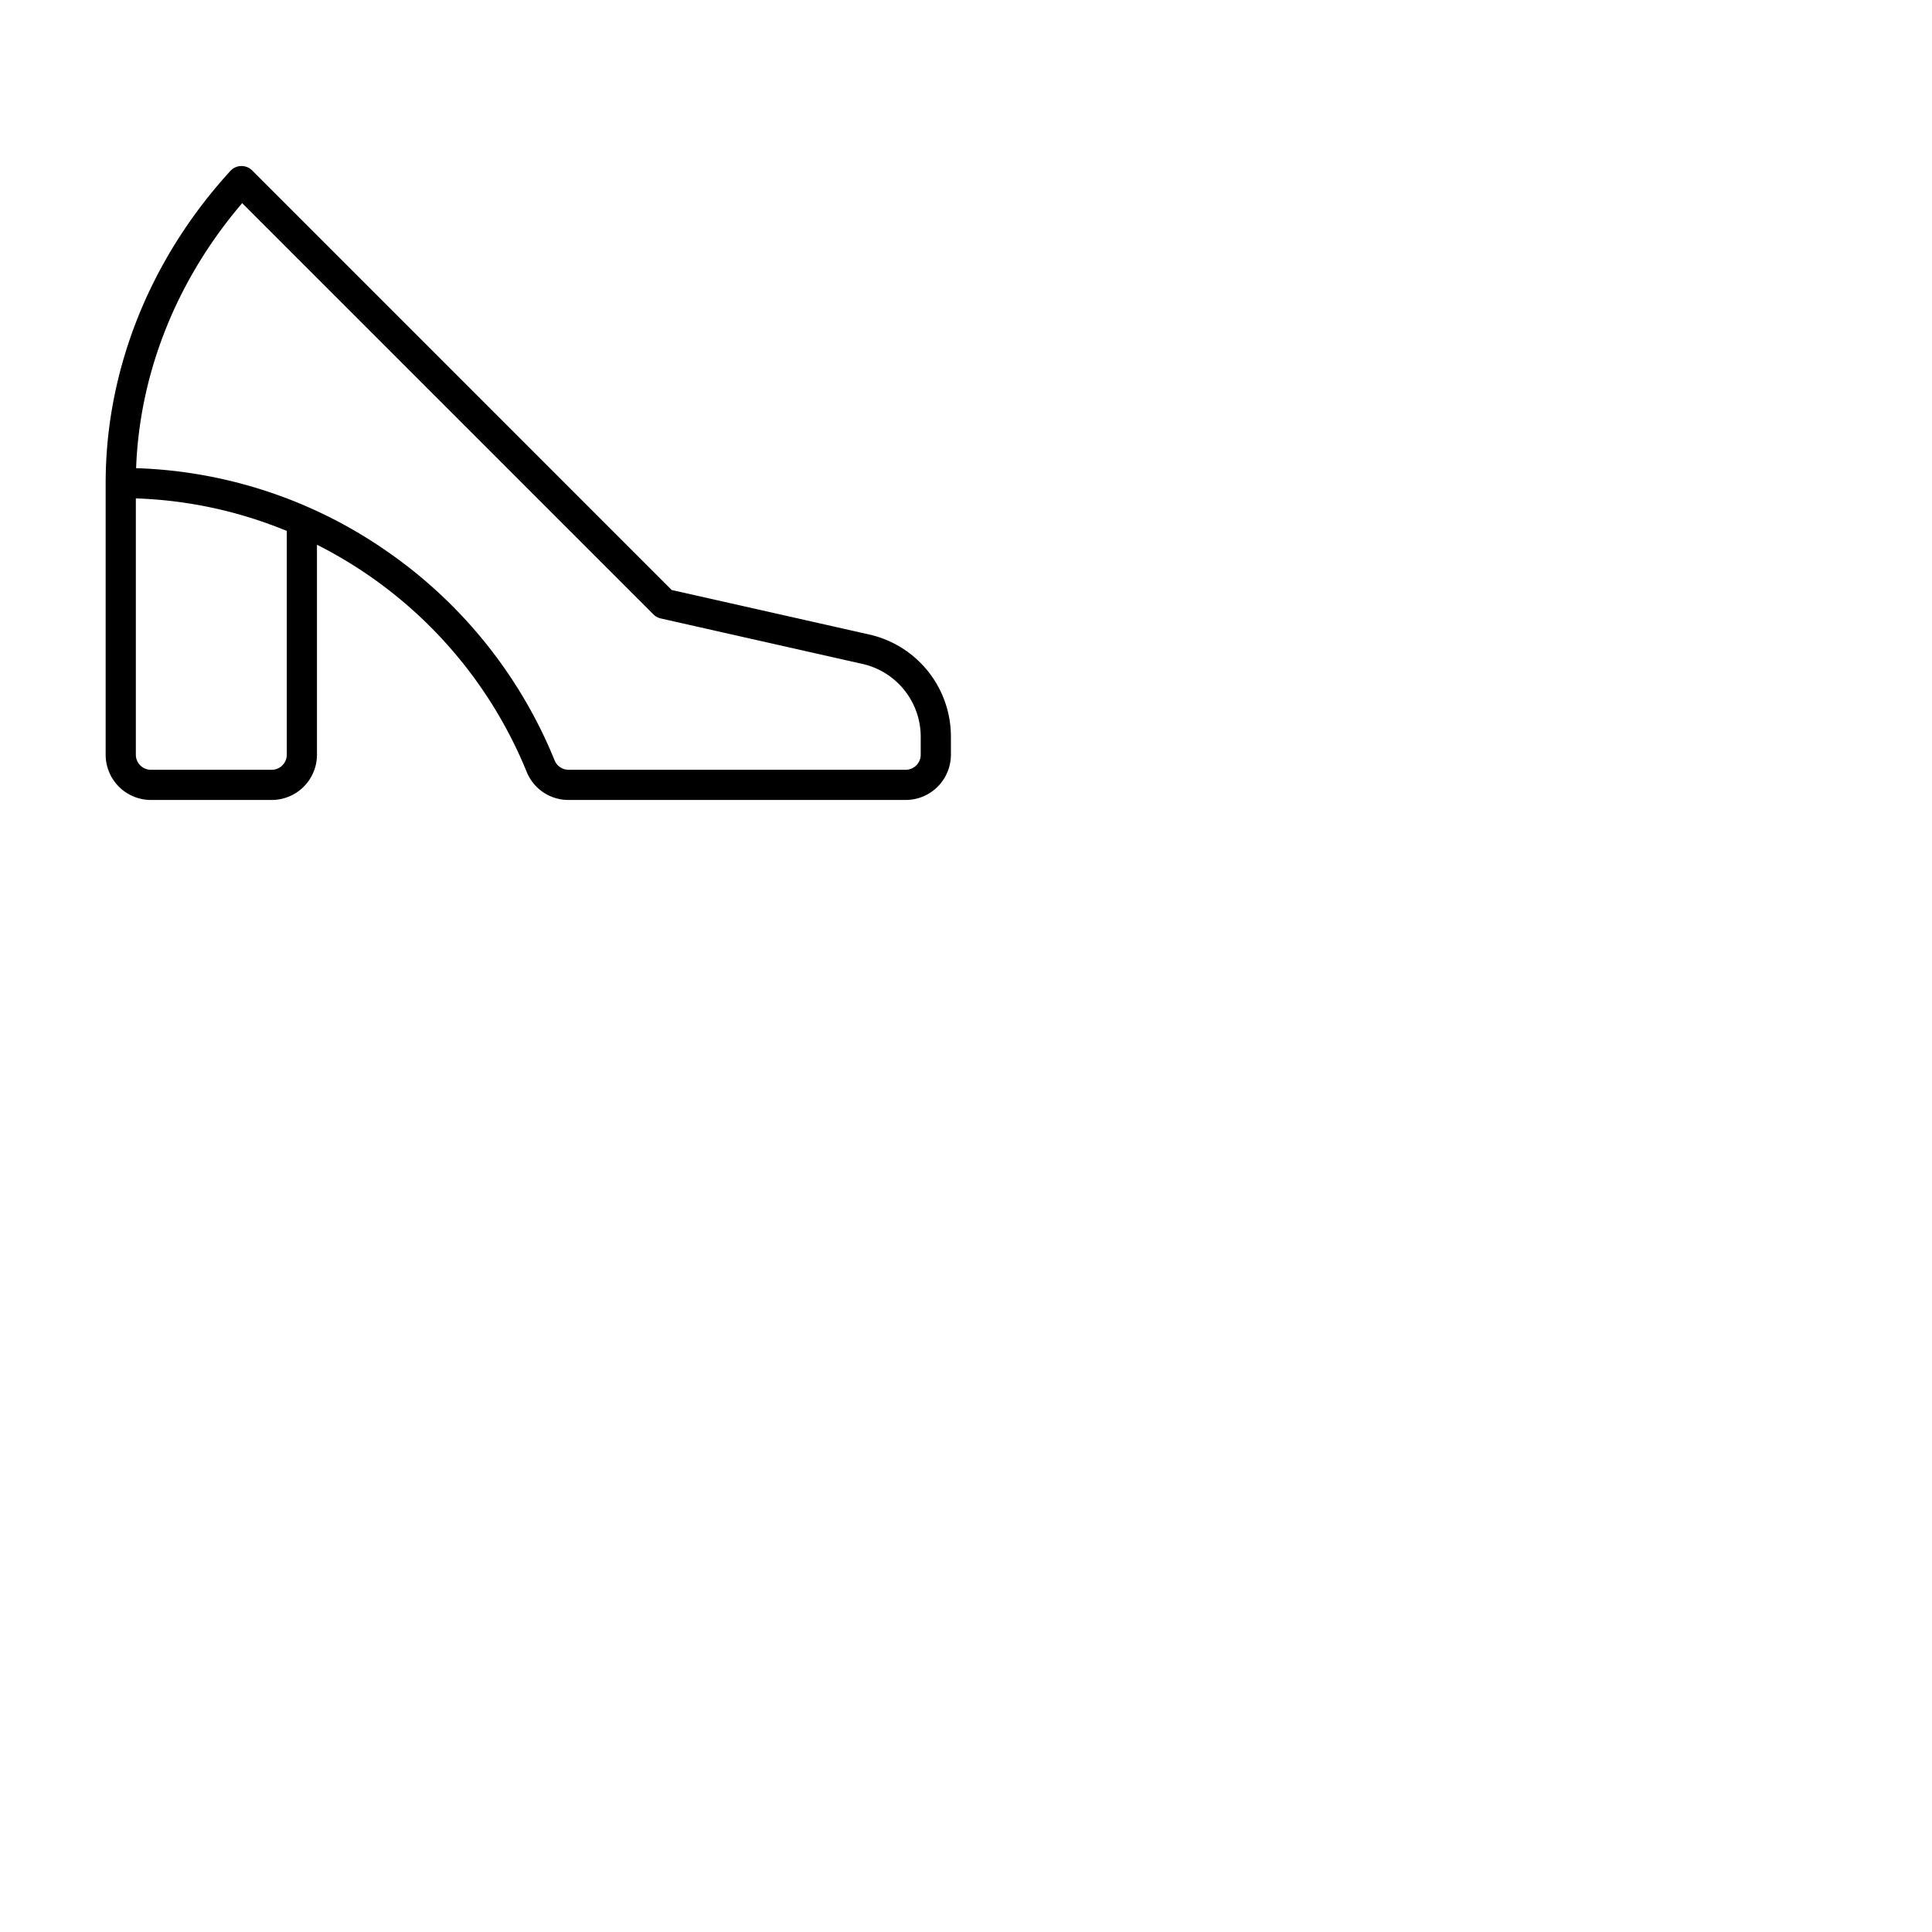 <svg xmlns="http://www.w3.org/2000/svg" version="1.1" viewBox="0 0 512 512" fill="currentColor"><path fill="currentColor" d="M230.09 168.09L178 156.35L66.83 45.17A4 4 0 0 0 63.91 44a4 4 0 0 0-2.86 1.3C39.74 68.6 28 98 28 128v72a12 12 0 0 0 12 12h32a12 12 0 0 0 12-12v-55.64a116.73 116.73 0 0 1 55.59 60.23a11.93 11.93 0 0 0 11.13 7.41H240a12 12 0 0 0 12-12v-4.73a27.74 27.74 0 0 0-21.91-27.18M76 200a4 4 0 0 1-4 4H40a4 4 0 0 1-4-4v-67.92a114.9 114.9 0 0 1 40 8.62Zm168 0a4 4 0 0 1-4 4h-89.28a4 4 0 0 1-3.71-2.42a124.36 124.36 0 0 0-44.87-55.76a123.1 123.1 0 0 0-66.07-21.75c.93-25.33 10.8-50 28.11-70.23l109 109a4 4 0 0 0 2 1.07l53.22 12a19.79 19.79 0 0 1 15.6 19.4Z"/></svg>